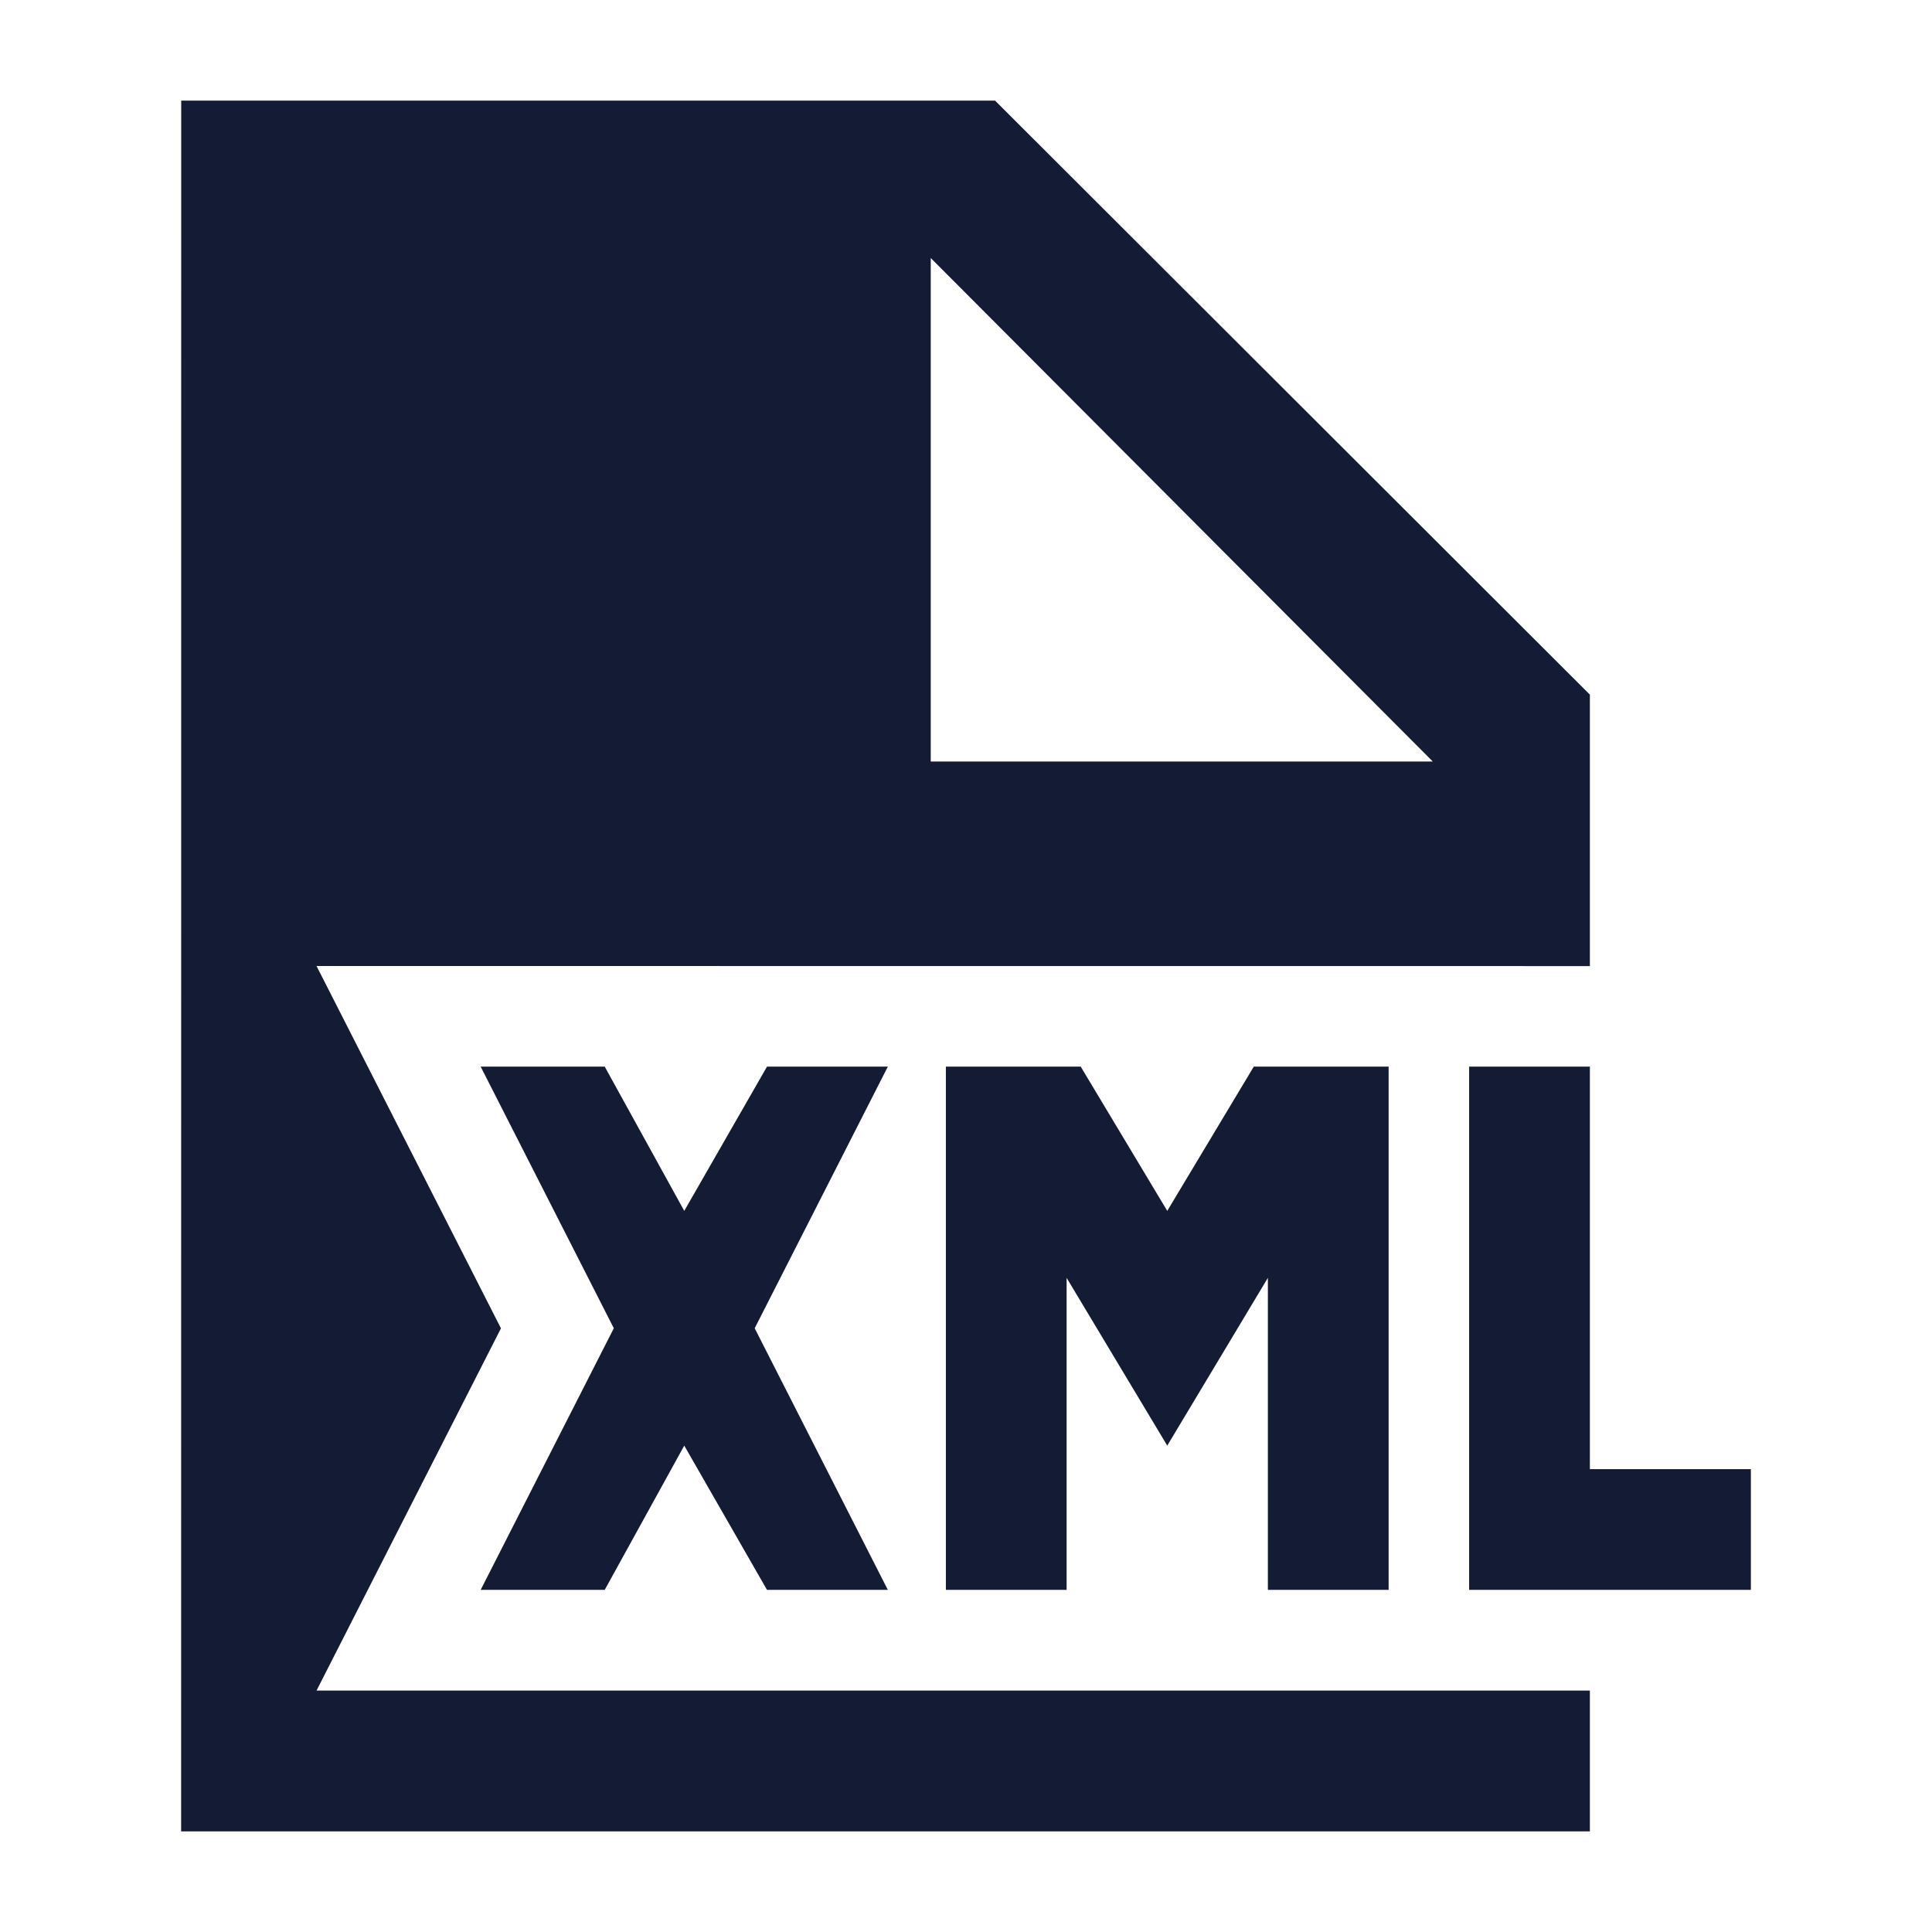 <svg width="24" height="24" viewBox="0 0 24 24" fill="none" xmlns="http://www.w3.org/2000/svg">
<path fill-rule="evenodd" clip-rule="evenodd" d="M7.512 13.25L8.5 15.042L9.528 13.25L11.029 13.25L9.375 16.5L11.029 19.75H9.528L8.5 17.958L7.512 19.75H5.971L7.625 16.5L5.971 13.25L7.512 13.25ZM11.75 13.25H13.425L14.5 15.042L15.575 13.25H17.25V19.75H15.75V15.874L14.5 17.958L13.25 15.874V19.75H11.75V13.25ZM19.75 13.25V18.25H21.75V19.75H18.25V13.25H19.75Z" fill="#141B34"/>
<path fill-rule="evenodd" clip-rule="evenodd" d="M2.251 1.25L2.25 22.75H19.75V21.001H3.932L6.223 16.501L3.932 12L19.75 12.001V8.629L12.361 1.25H2.251ZM11.562 3.205L17.799 9.46H11.562V3.205Z" fill="#141B34"/>
</svg>
